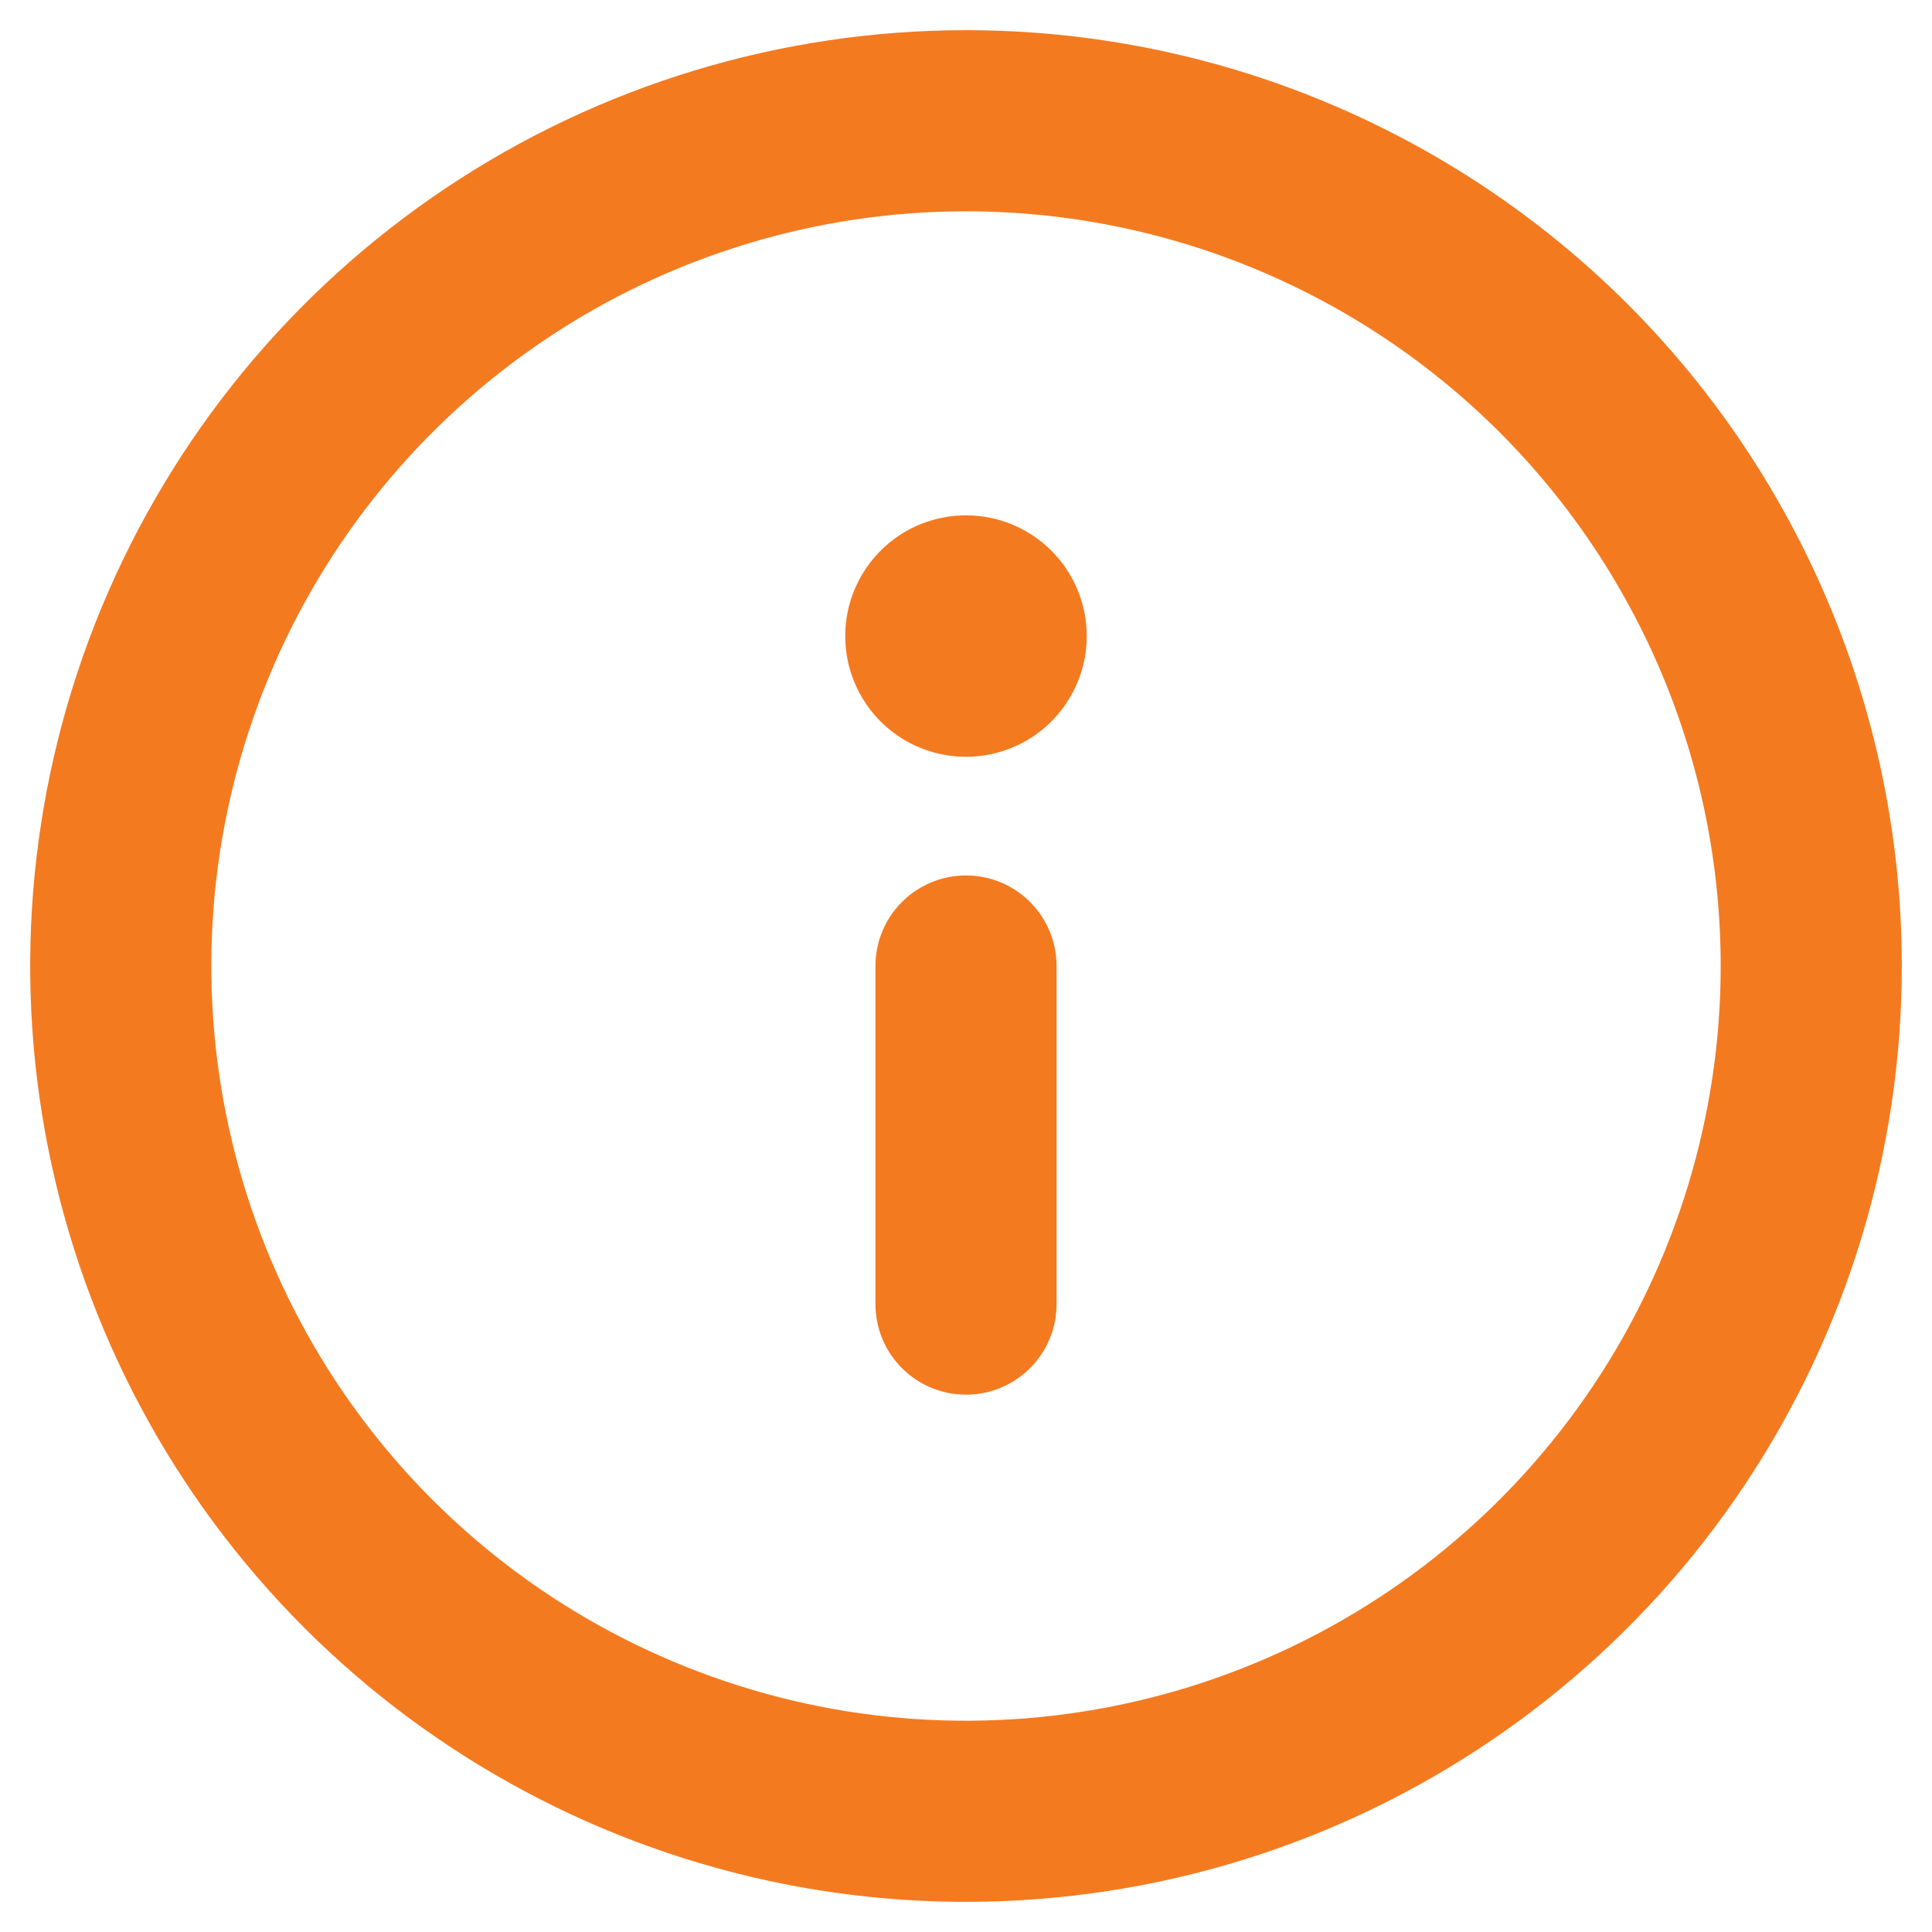 <svg width="16" height="16" viewBox="0 0 16 16" fill="none" xmlns="http://www.w3.org/2000/svg">
<path d="M15 8C15 9.384 14.589 10.738 13.82 11.889C13.051 13.04 11.958 13.937 10.679 14.467C9.4 14.997 7.992 15.136 6.634 14.866C5.277 14.595 4.029 13.929 3.05 12.95C2.071 11.971 1.405 10.723 1.135 9.366C0.864 8.008 1.003 6.6 1.533 5.321C2.063 4.042 2.96 2.949 4.111 2.18C5.262 1.411 6.616 1 8 1C8.919 1 9.83 1.181 10.679 1.533C11.528 1.885 12.3 2.4 12.95 3.05C13.6 3.7 14.115 4.472 14.467 5.321C14.819 6.17 15 7.081 15 8V8Z" stroke="#F47A20" stroke-width="1.5" stroke-linecap="round" stroke-linejoin="round"/>
<path d="M8 10.8V8" stroke="#F47A20" stroke-width="1.5" stroke-linecap="round" stroke-linejoin="round"/>
<path d="M9 5.268C9 5.465 8.941 5.659 8.831 5.823C8.722 5.988 8.565 6.116 8.383 6.191C8.2 6.267 7.999 6.287 7.805 6.248C7.611 6.21 7.433 6.115 7.293 5.975C7.153 5.835 7.058 5.657 7.019 5.463C6.981 5.269 7 5.068 7.076 4.885C7.152 4.702 7.28 4.546 7.444 4.436C7.609 4.326 7.802 4.268 8 4.268C8.131 4.268 8.261 4.293 8.383 4.344C8.504 4.394 8.614 4.468 8.707 4.56C8.8 4.653 8.874 4.764 8.924 4.885C8.974 5.006 9 5.136 9 5.268Z" fill="#F47A20"/>
</svg>
